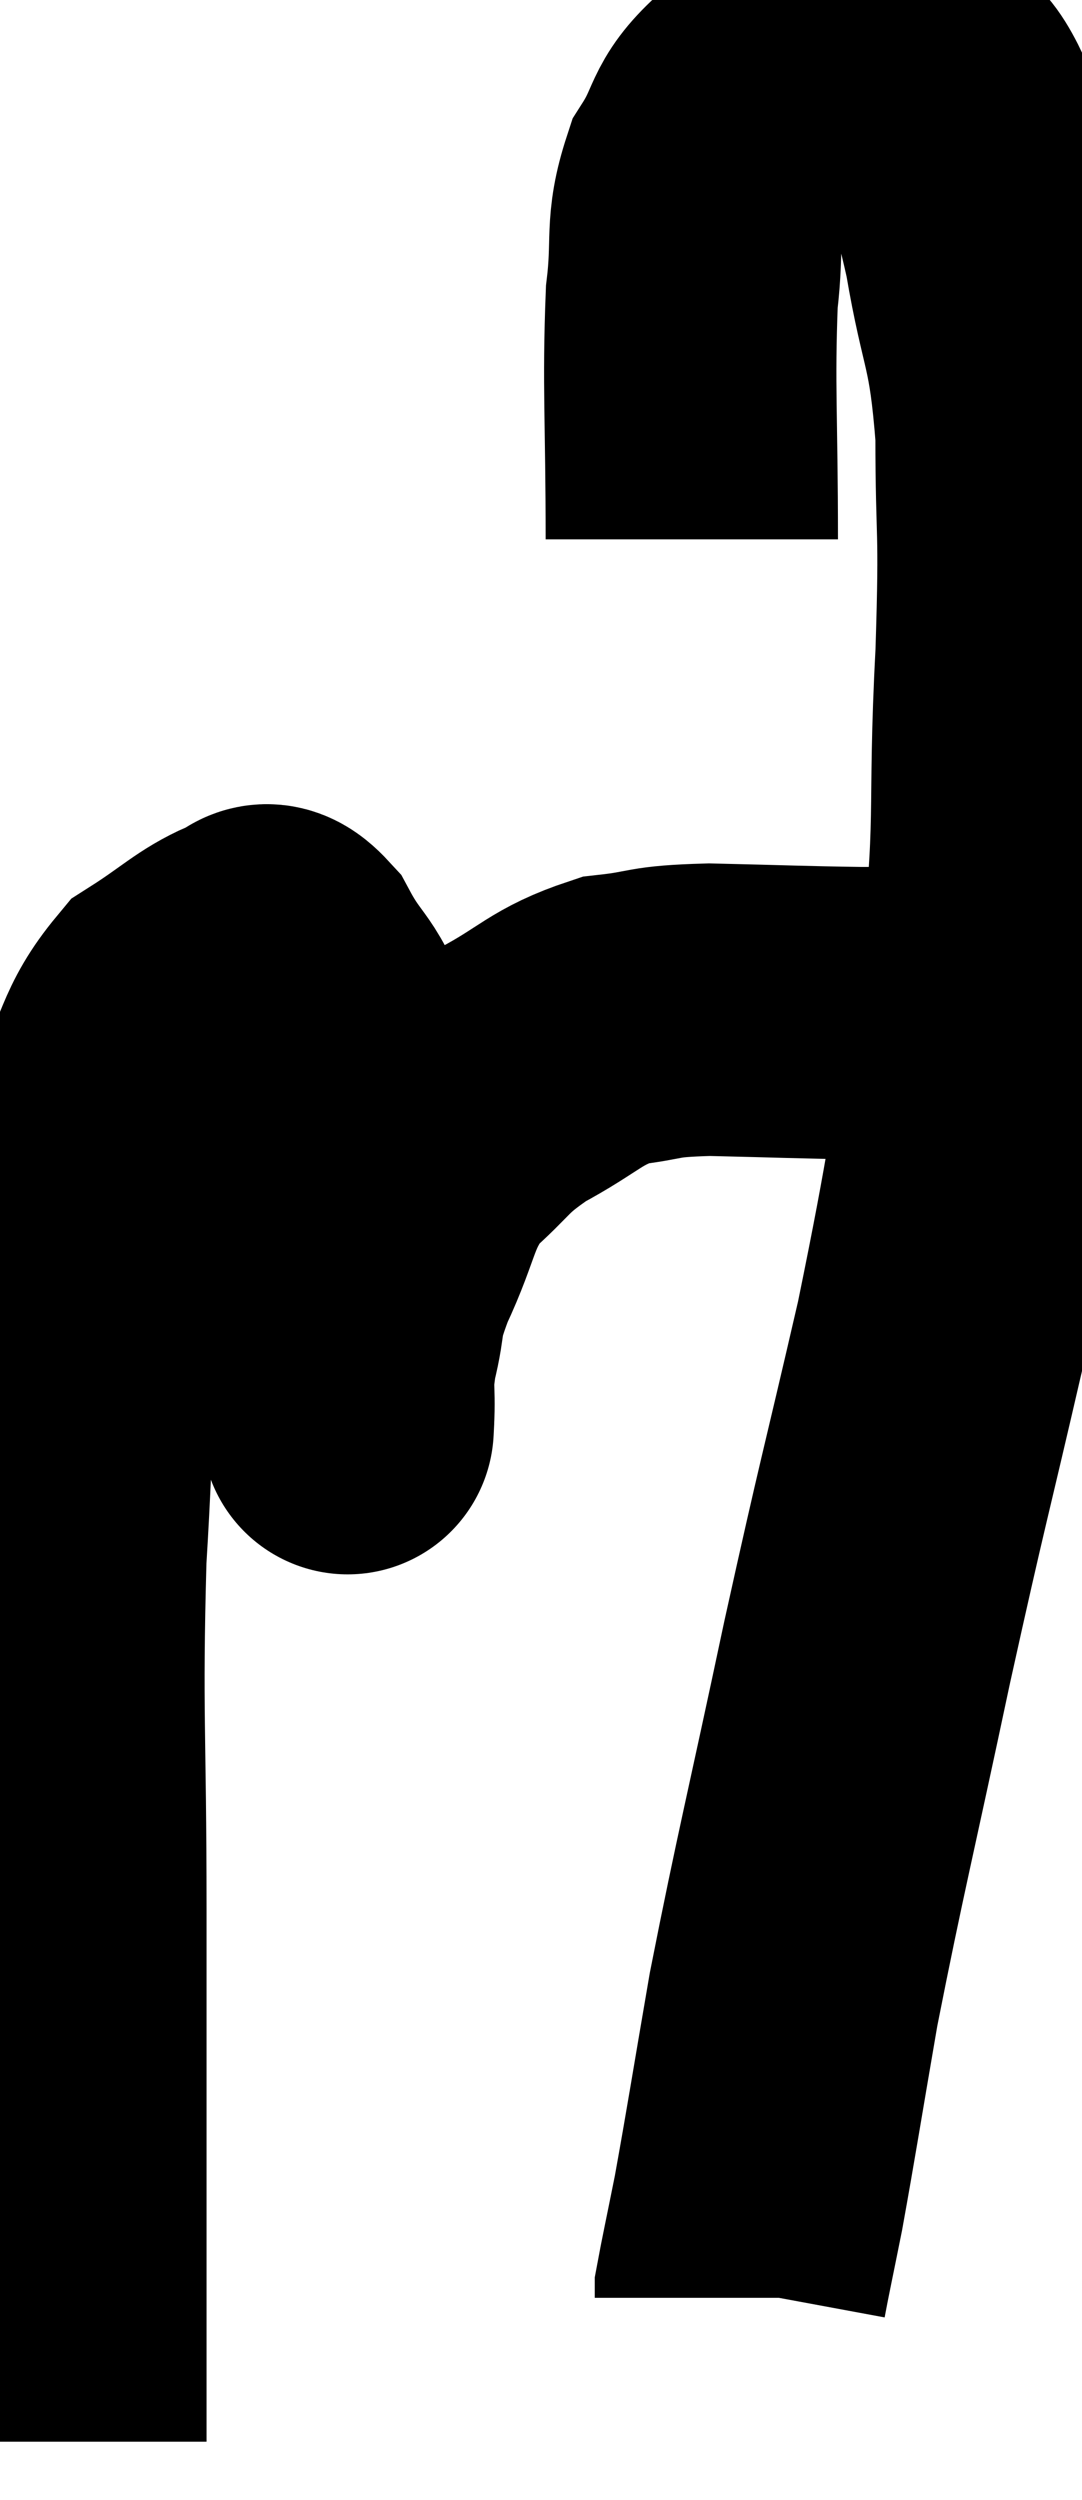 <svg xmlns="http://www.w3.org/2000/svg" viewBox="7.187 2.9 18.507 42.74" width="18.507" height="42.74"><path d="M 8.22 44.64 C 8.22 42.75, 8.22 43.14, 8.22 40.86 C 8.22 38.19, 8.22 38.355, 8.22 35.52 C 8.22 32.52, 8.145 32.235, 8.22 29.52 C 8.37 27.09, 8.31 26.505, 8.52 24.66 C 8.79 23.4, 8.67 23.265, 9.06 22.14 C 9.57 21.15, 9.495 20.865, 10.08 20.16 C 10.74 19.74, 10.92 19.53, 11.4 19.32 C 11.7 19.32, 11.64 18.93, 12 19.32 C 12.42 20.1, 12.555 19.95, 12.84 20.88 C 12.99 21.96, 13.065 21.51, 13.14 23.04 C 13.14 25.02, 13.14 25.965, 13.14 27 C 13.14 27.09, 13.14 27.135, 13.14 27.18 C 13.14 27.18, 13.14 27.18, 13.14 27.18 C 13.14 27.18, 13.125 27.48, 13.14 27.18 C 13.17 26.58, 13.095 26.64, 13.2 25.98 C 13.38 25.26, 13.23 25.41, 13.56 24.54 C 14.04 23.52, 13.935 23.31, 14.52 22.5 C 15.21 21.9, 15.105 21.84, 15.9 21.3 C 16.8 20.82, 16.845 20.625, 17.7 20.34 C 18.51 20.25, 18.27 20.19, 19.32 20.16 C 20.61 20.19, 20.865 20.205, 21.9 20.22 C 22.68 20.22, 23.07 20.22, 23.46 20.22 L 23.46 20.22" fill="none" stroke="black" stroke-width="5"></path><path d="M 19.02 12.12 C 19.02 10.05, 18.96 9.51, 19.02 7.98 C 19.14 6.99, 18.99 6.825, 19.26 6 C 19.68 5.34, 19.53 5.205, 20.1 4.68 C 20.82 4.29, 20.895 4.05, 21.54 3.9 C 22.11 3.99, 22.2 3.825, 22.68 4.08 C 23.07 4.5, 23.1 4.155, 23.46 4.92 C 23.79 6.03, 23.82 5.79, 24.12 7.14 C 24.39 8.73, 24.525 8.58, 24.66 10.32 C 24.66 12.21, 24.735 11.745, 24.66 14.1 C 24.51 16.92, 24.705 16.845, 24.36 19.74 C 23.82 22.71, 23.865 22.83, 23.28 25.68 C 22.65 28.41, 22.65 28.29, 22.02 31.14 C 21.39 34.11, 21.225 34.725, 20.76 37.08 C 20.46 38.82, 20.385 39.315, 20.16 40.56 C 20.01 41.31, 19.935 41.655, 19.86 42.06 C 19.86 42.12, 19.86 42.15, 19.86 42.18 C 19.86 42.18, 19.86 42.18, 19.86 42.18 L 19.86 42.18" fill="none" stroke="black" stroke-width="5"></path></svg>